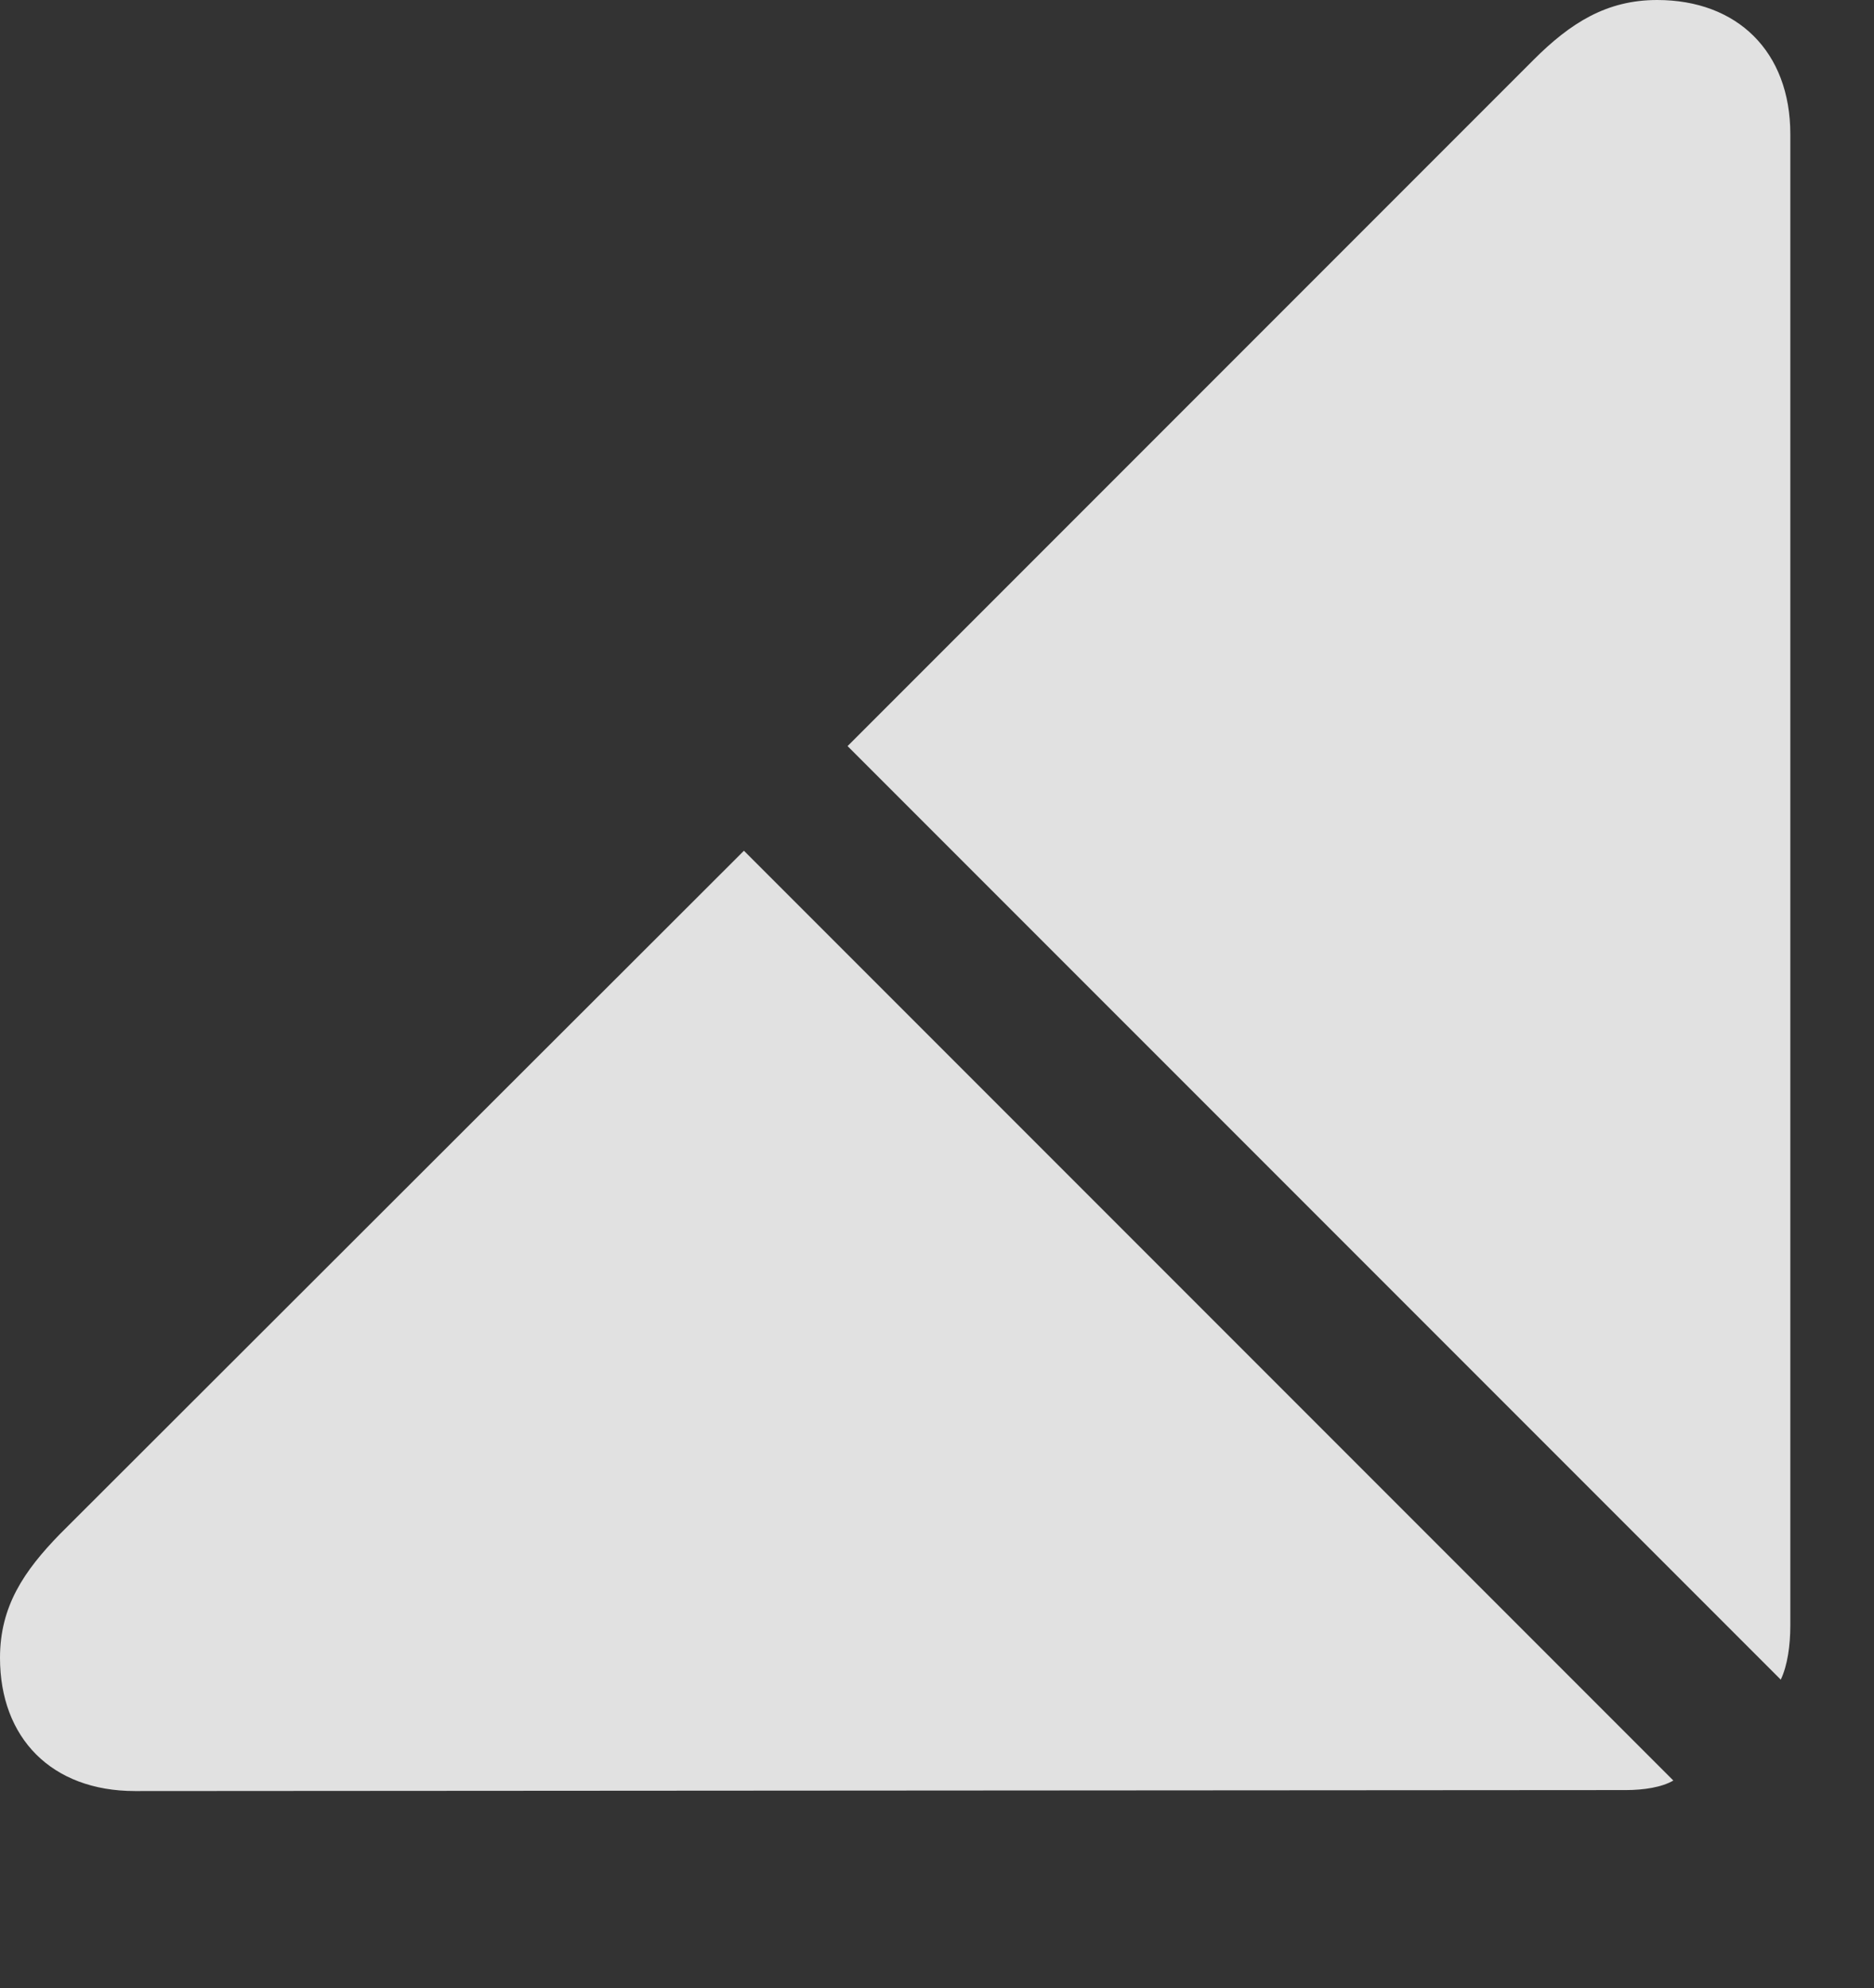 <?xml version="1.0" encoding="UTF-8"?>
<!--Generator: Apple Native CoreSVG 326-->
<!DOCTYPE svg
PUBLIC "-//W3C//DTD SVG 1.1//EN"
       "http://www.w3.org/Graphics/SVG/1.1/DTD/svg11.dtd">
<svg version="1.1" xmlns="http://www.w3.org/2000/svg" xmlns:xlink="http://www.w3.org/1999/xlink" viewBox="0 0 19.238 20.4">
 <rect x="0" y="0" width="19.238" height="20.4" fill="#333333" stroke="none"/>
 <g>
  <rect height="20.4" opacity="0" width="19.238" x="0" y="0"/>
  <path d="M1.387 18.379L16.689 18.369C16.875 18.369 17.061 18.34 17.178 18.271L7.637 8.73L0.615 15.742C0.244 16.123 0 16.484 0 17.012C0 17.832 0.527 18.379 1.387 18.379ZM18.281 17.236C18.35 17.09 18.379 16.885 18.379 16.68L18.379 1.377C18.379 0.527 17.832 0 17.012 0C16.494 0 16.123 0.234 15.742 0.615L8.701 7.656Z" fill="white" fill-opacity="0.85"/>
 </g>
</svg>
